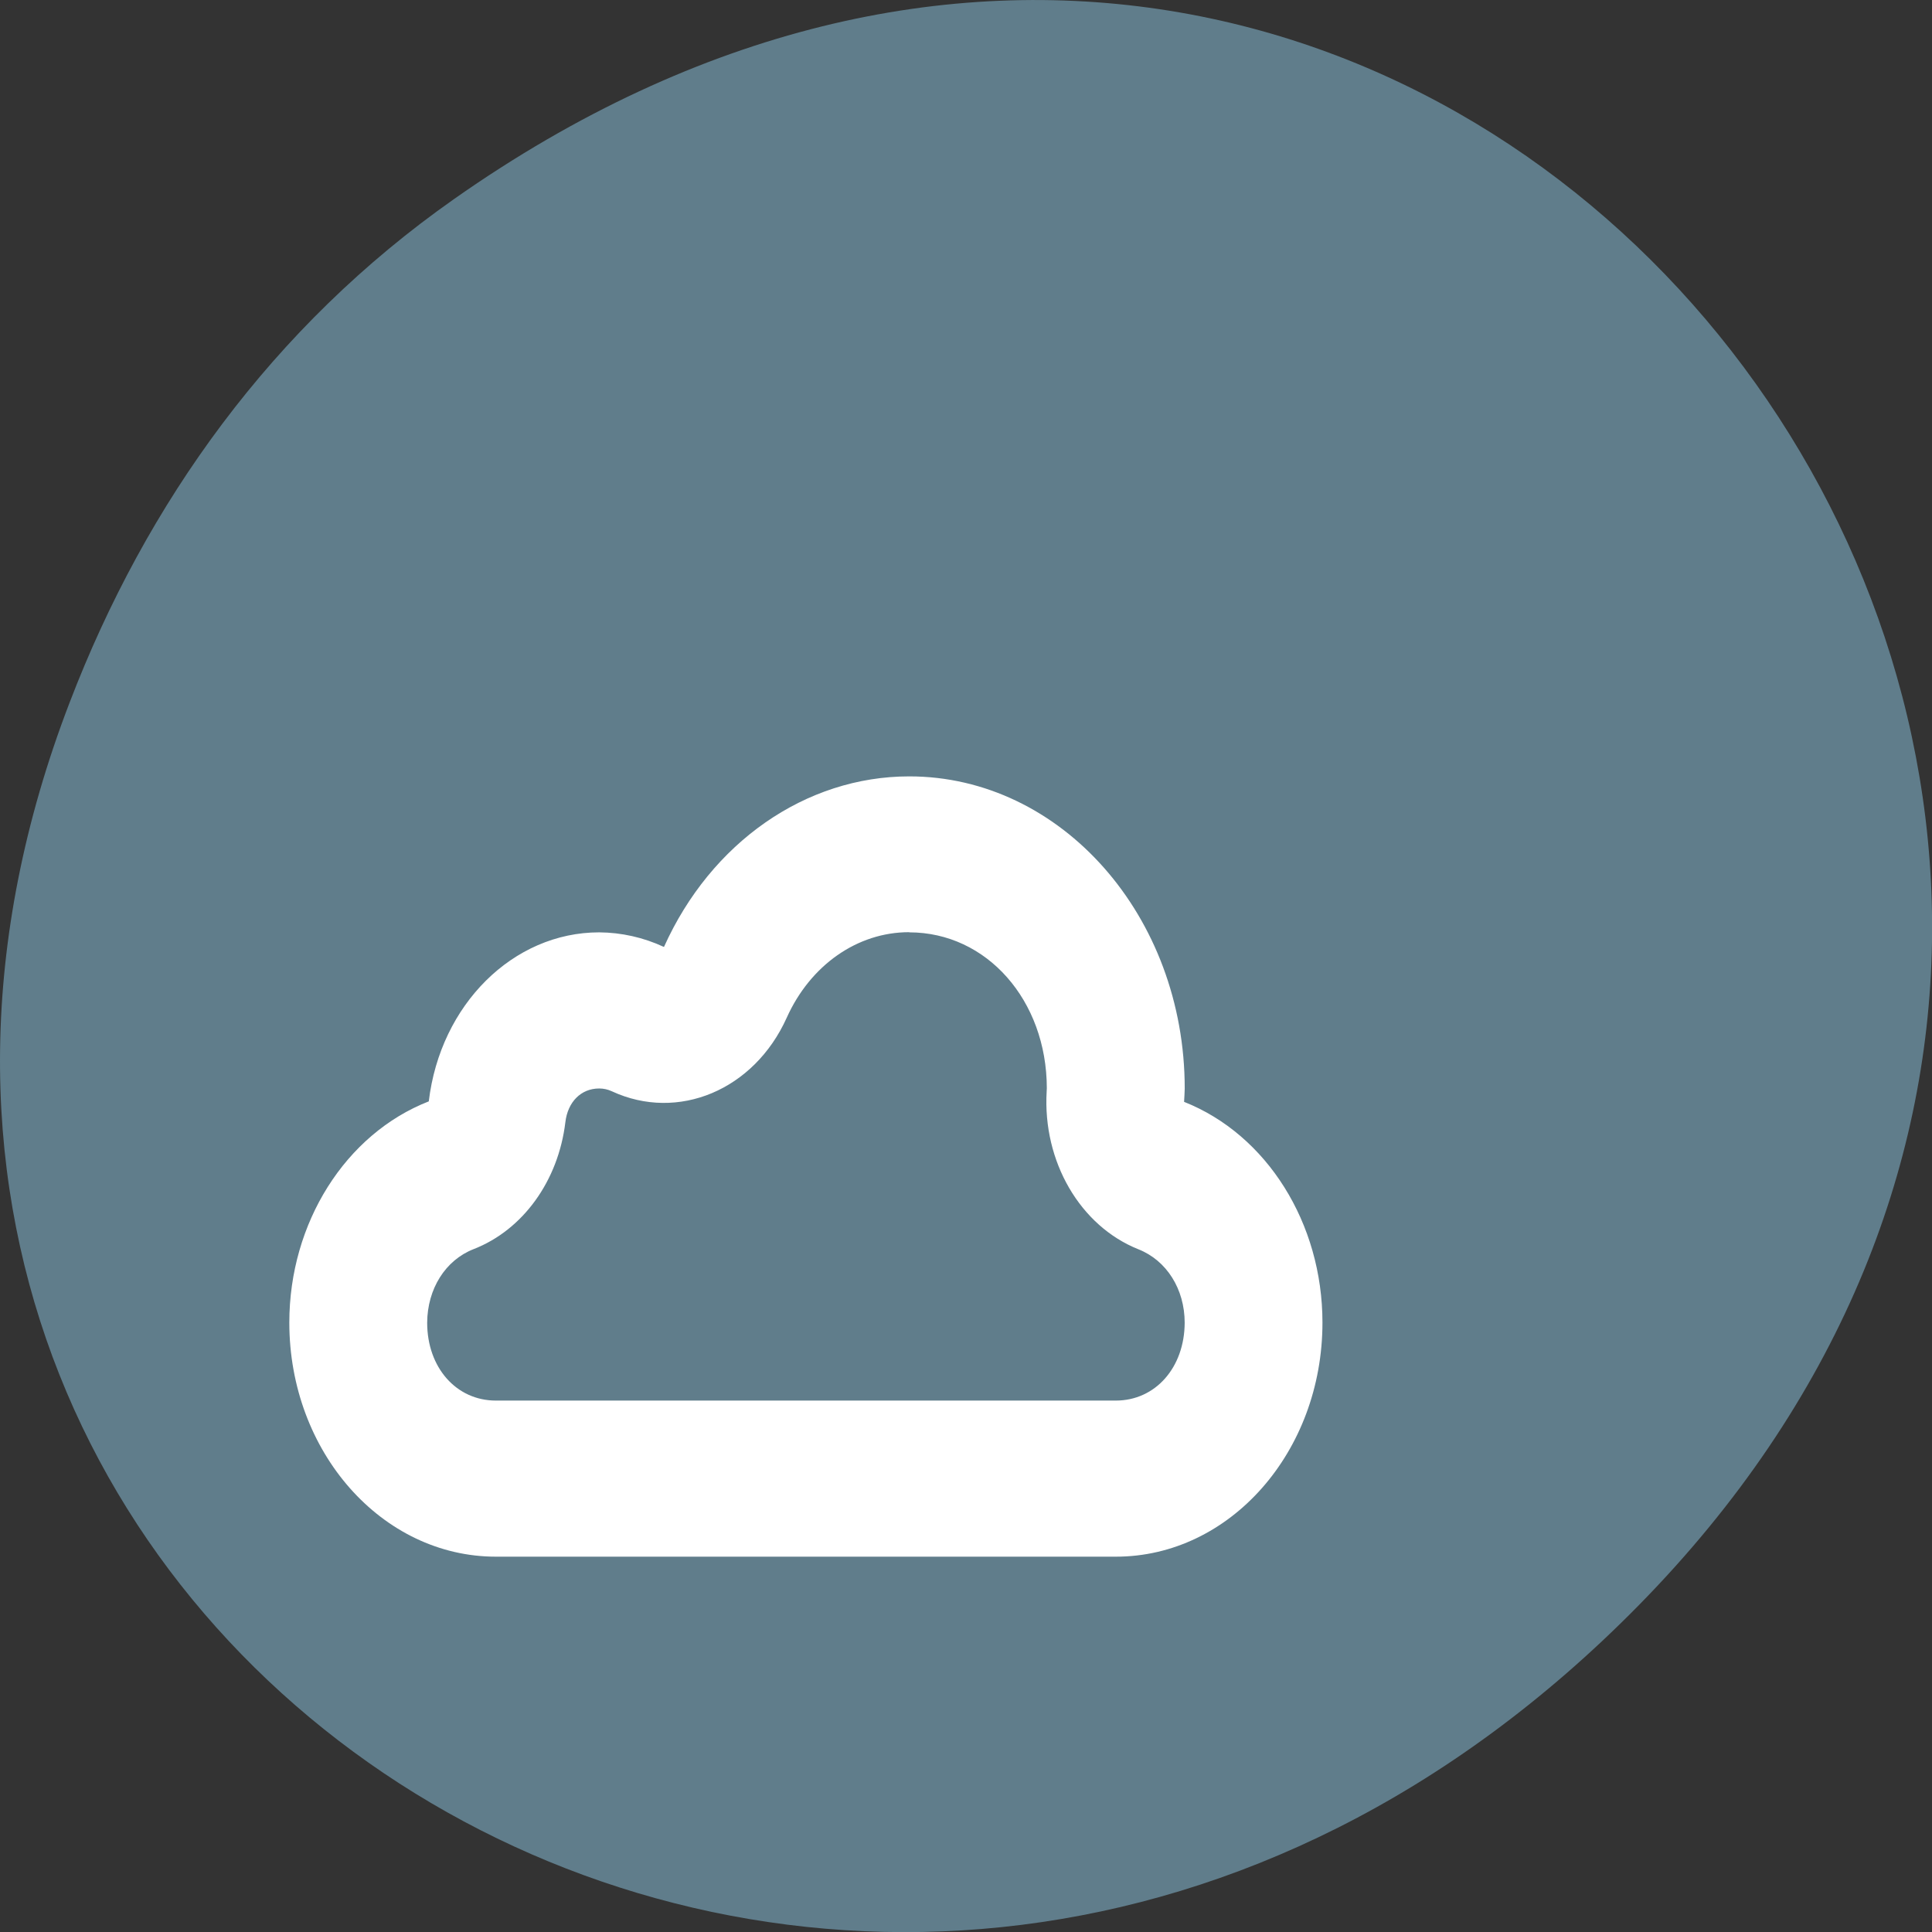 <svg xmlns="http://www.w3.org/2000/svg" viewBox="0 0 48 48"><rect x="0" y="0" width="48" height="48" fill="#333333" stroke="none"/><path d="m 11.281 4.945 c 24.551 -17.258 49.43 14.617 29.422 34.949 c -18.848 19.16 -48.13 1.398 -38.973 -22.441 c 1.906 -4.973 5.04 -9.34 9.551 -12.508" fill="#607d8b"/><path d="m 22.59 19.289 c -2.574 0 -4.926 1.641 -6.094 4.238 c -0.512 -0.238 -1.059 -0.359 -1.609 -0.363 c -2.141 0 -3.949 1.797 -4.234 4.199 c -2.07 0.809 -3.465 3.02 -3.465 5.496 c 0 3.211 2.297 5.816 5.133 5.816 h 15.402 c 2.836 0 5.133 -2.605 5.133 -5.816 c 0 -2.469 -1.379 -4.668 -3.438 -5.484 c 0.008 -0.109 0.012 -0.223 0.016 -0.332 c 0 -4.281 -3.066 -7.754 -6.844 -7.754 m 0 3.871 v 0.004 c 1.926 0 3.414 1.688 3.418 3.871 c 0 0.027 -0.004 0.059 -0.004 0.082 c -0.102 1.742 0.832 3.344 2.281 3.922 c 0.699 0.277 1.148 0.988 1.148 1.824 c -0.004 1.113 -0.727 1.934 -1.711 1.934 h -15.402 c -0.984 0 -1.707 -0.82 -1.707 -1.934 c 0.004 -0.84 0.453 -1.555 1.152 -1.828 c 1.227 -0.477 2.105 -1.695 2.281 -3.152 c 0.059 -0.508 0.391 -0.84 0.84 -0.84 c 0.109 0 0.215 0.023 0.316 0.07 c 1.645 0.762 3.535 -0.031 4.344 -1.828 c 0.586 -1.305 1.754 -2.125 3.039 -2.125" fill="#fff"/></svg>